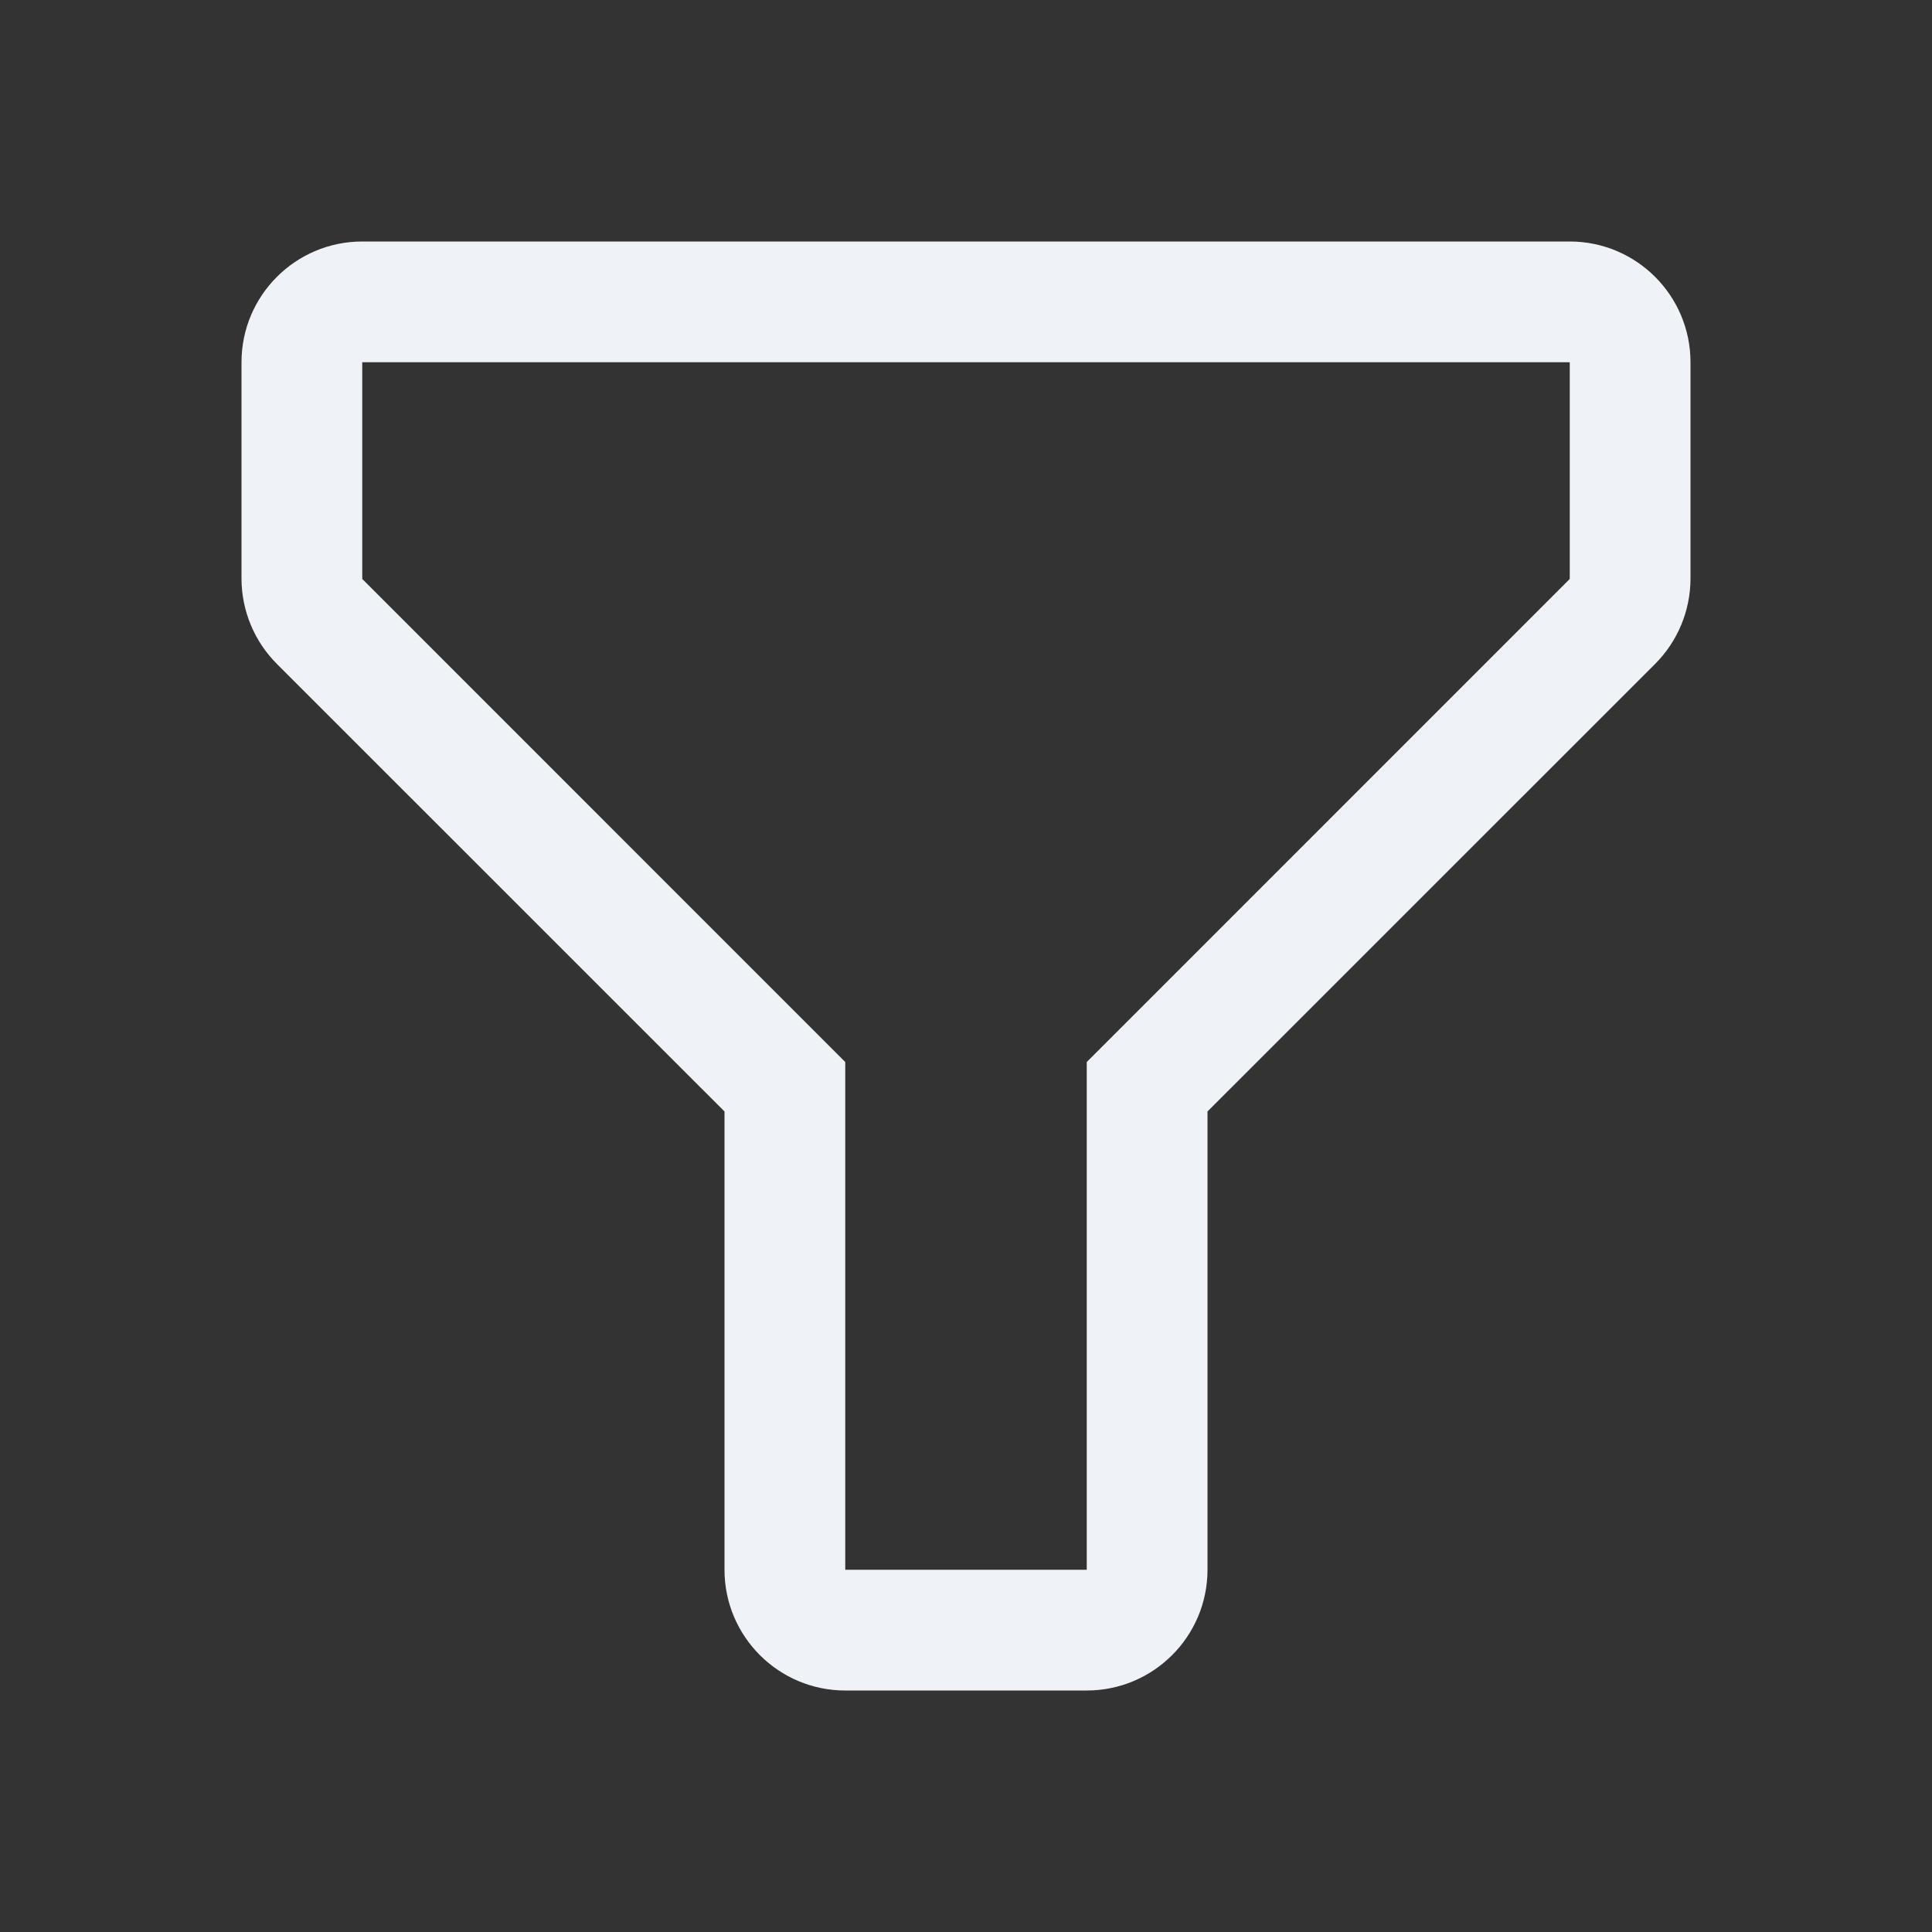 <svg xmlns="http://www.w3.org/2000/svg" width="24" height="24" viewBox="0 0 24 24">
  <rect x="0" y="0" width="24" height="24" fill="#333333" stroke="none"/>
  <path fill="#EFF2F7" d="M13.5,21 L10.5,21 C9.672,21 9,20.328 9,19.5 L9,13.807 L3.442,8.25 C3.161,7.97 3.002,7.59 3,7.192 L3,4.5 C3,3.672 3.672,3 4.5,3 L19.5,3 C20.328,3 21,3.672 21,4.5 L21,7.192 C20.998,7.59 20.839,7.97 20.558,8.25 L15,13.807 L15,19.5 C15,20.328 14.328,21 13.5,21 Z M4.5,4.5 L4.5,7.192 L10.5,13.193 L10.5,19.5 L13.5,19.5 L13.5,13.193 L19.5,7.192 L19.5,4.5 L4.5,4.5 Z"/>
</svg>
